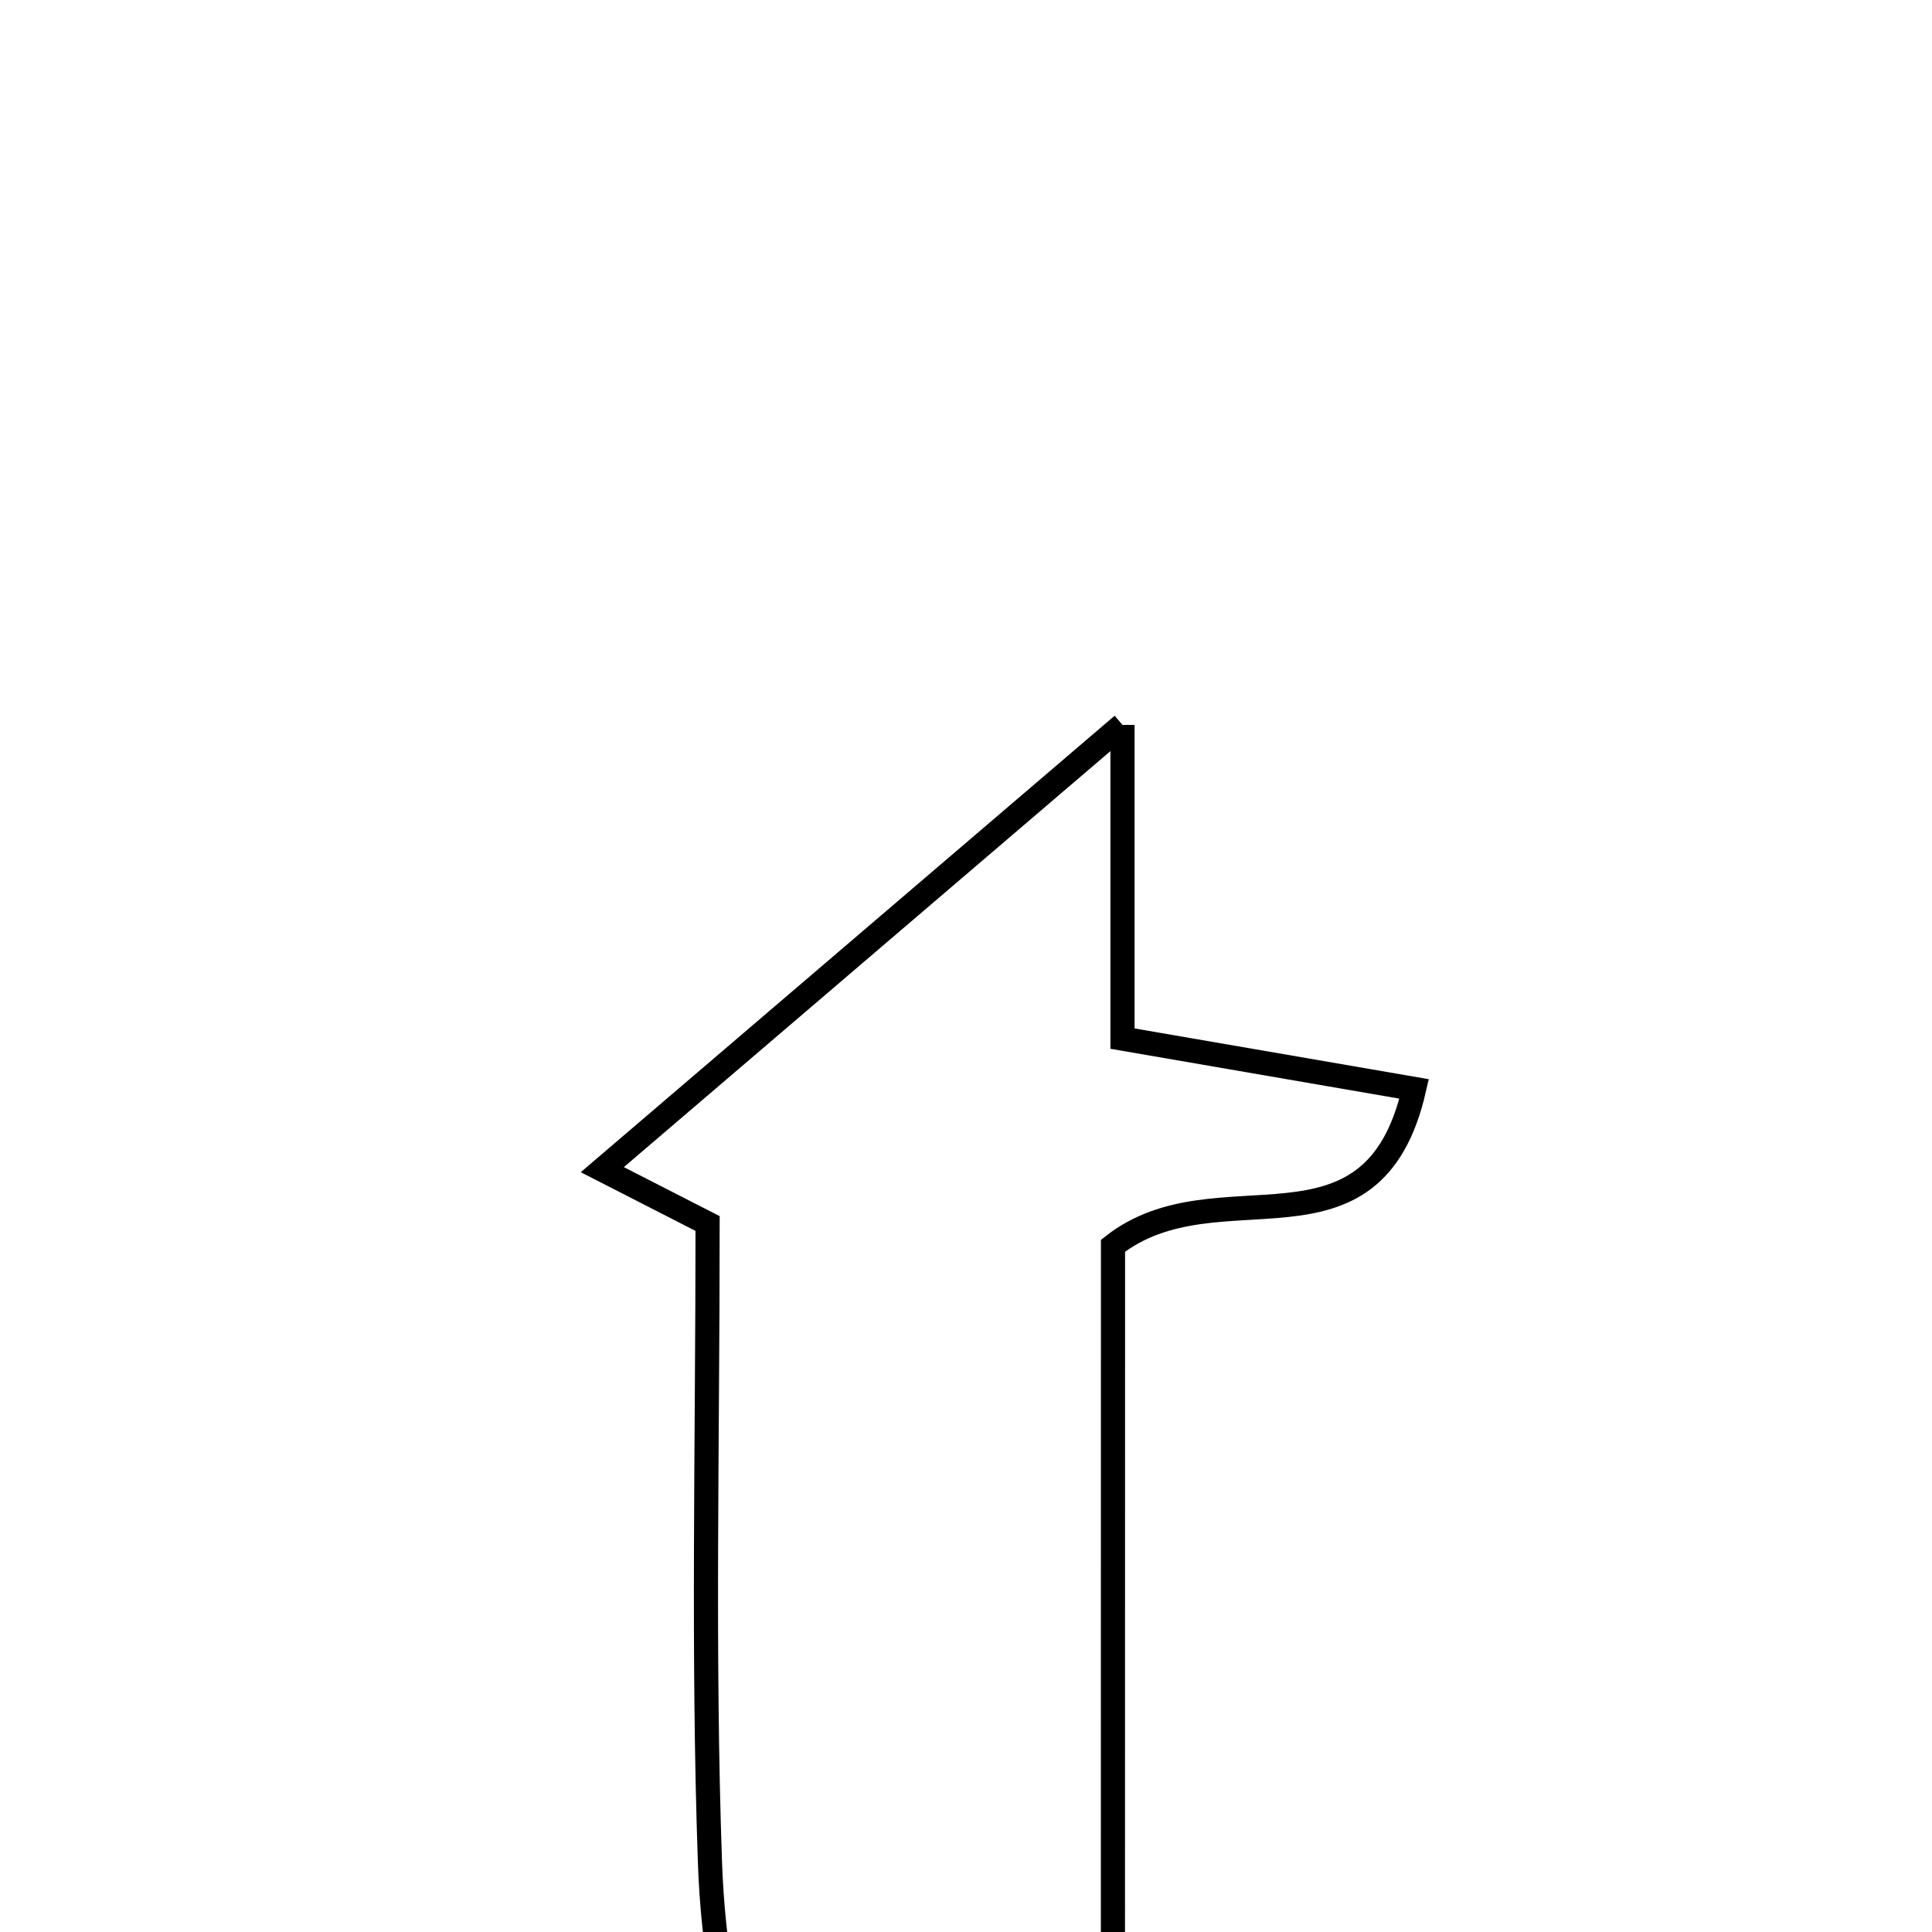 <svg xmlns="http://www.w3.org/2000/svg" viewBox="0.0 0.0 24.0 24.0" height="200px" width="200px"><path fill="none" stroke="black" stroke-width=".3" stroke-opacity="1.0"  filling="0" d="M13.944 9.005 C13.944 10.626 13.944 11.686 13.944 12.902 C15.16 13.112 16.269 13.303 17.567 13.527 C17.048 15.795 15.129 14.454 13.826 15.475 C13.825 18.336 13.825 21.518 13.825 25.192 C15.11 24.766 15.877 24.511 16.703 24.238 C16.754 26.265 15.709 27.564 13.812 28.06 C12.044 28.522 10.161 27.866 9.466 26.298 C9.037 25.331 8.856 24.194 8.819 23.124 C8.729 20.541 8.79 17.954 8.79 15.199 C8.627 15.116 8.193 14.894 7.482 14.53 C9.583 12.734 11.584 11.023 13.944 9.005"></path></svg>